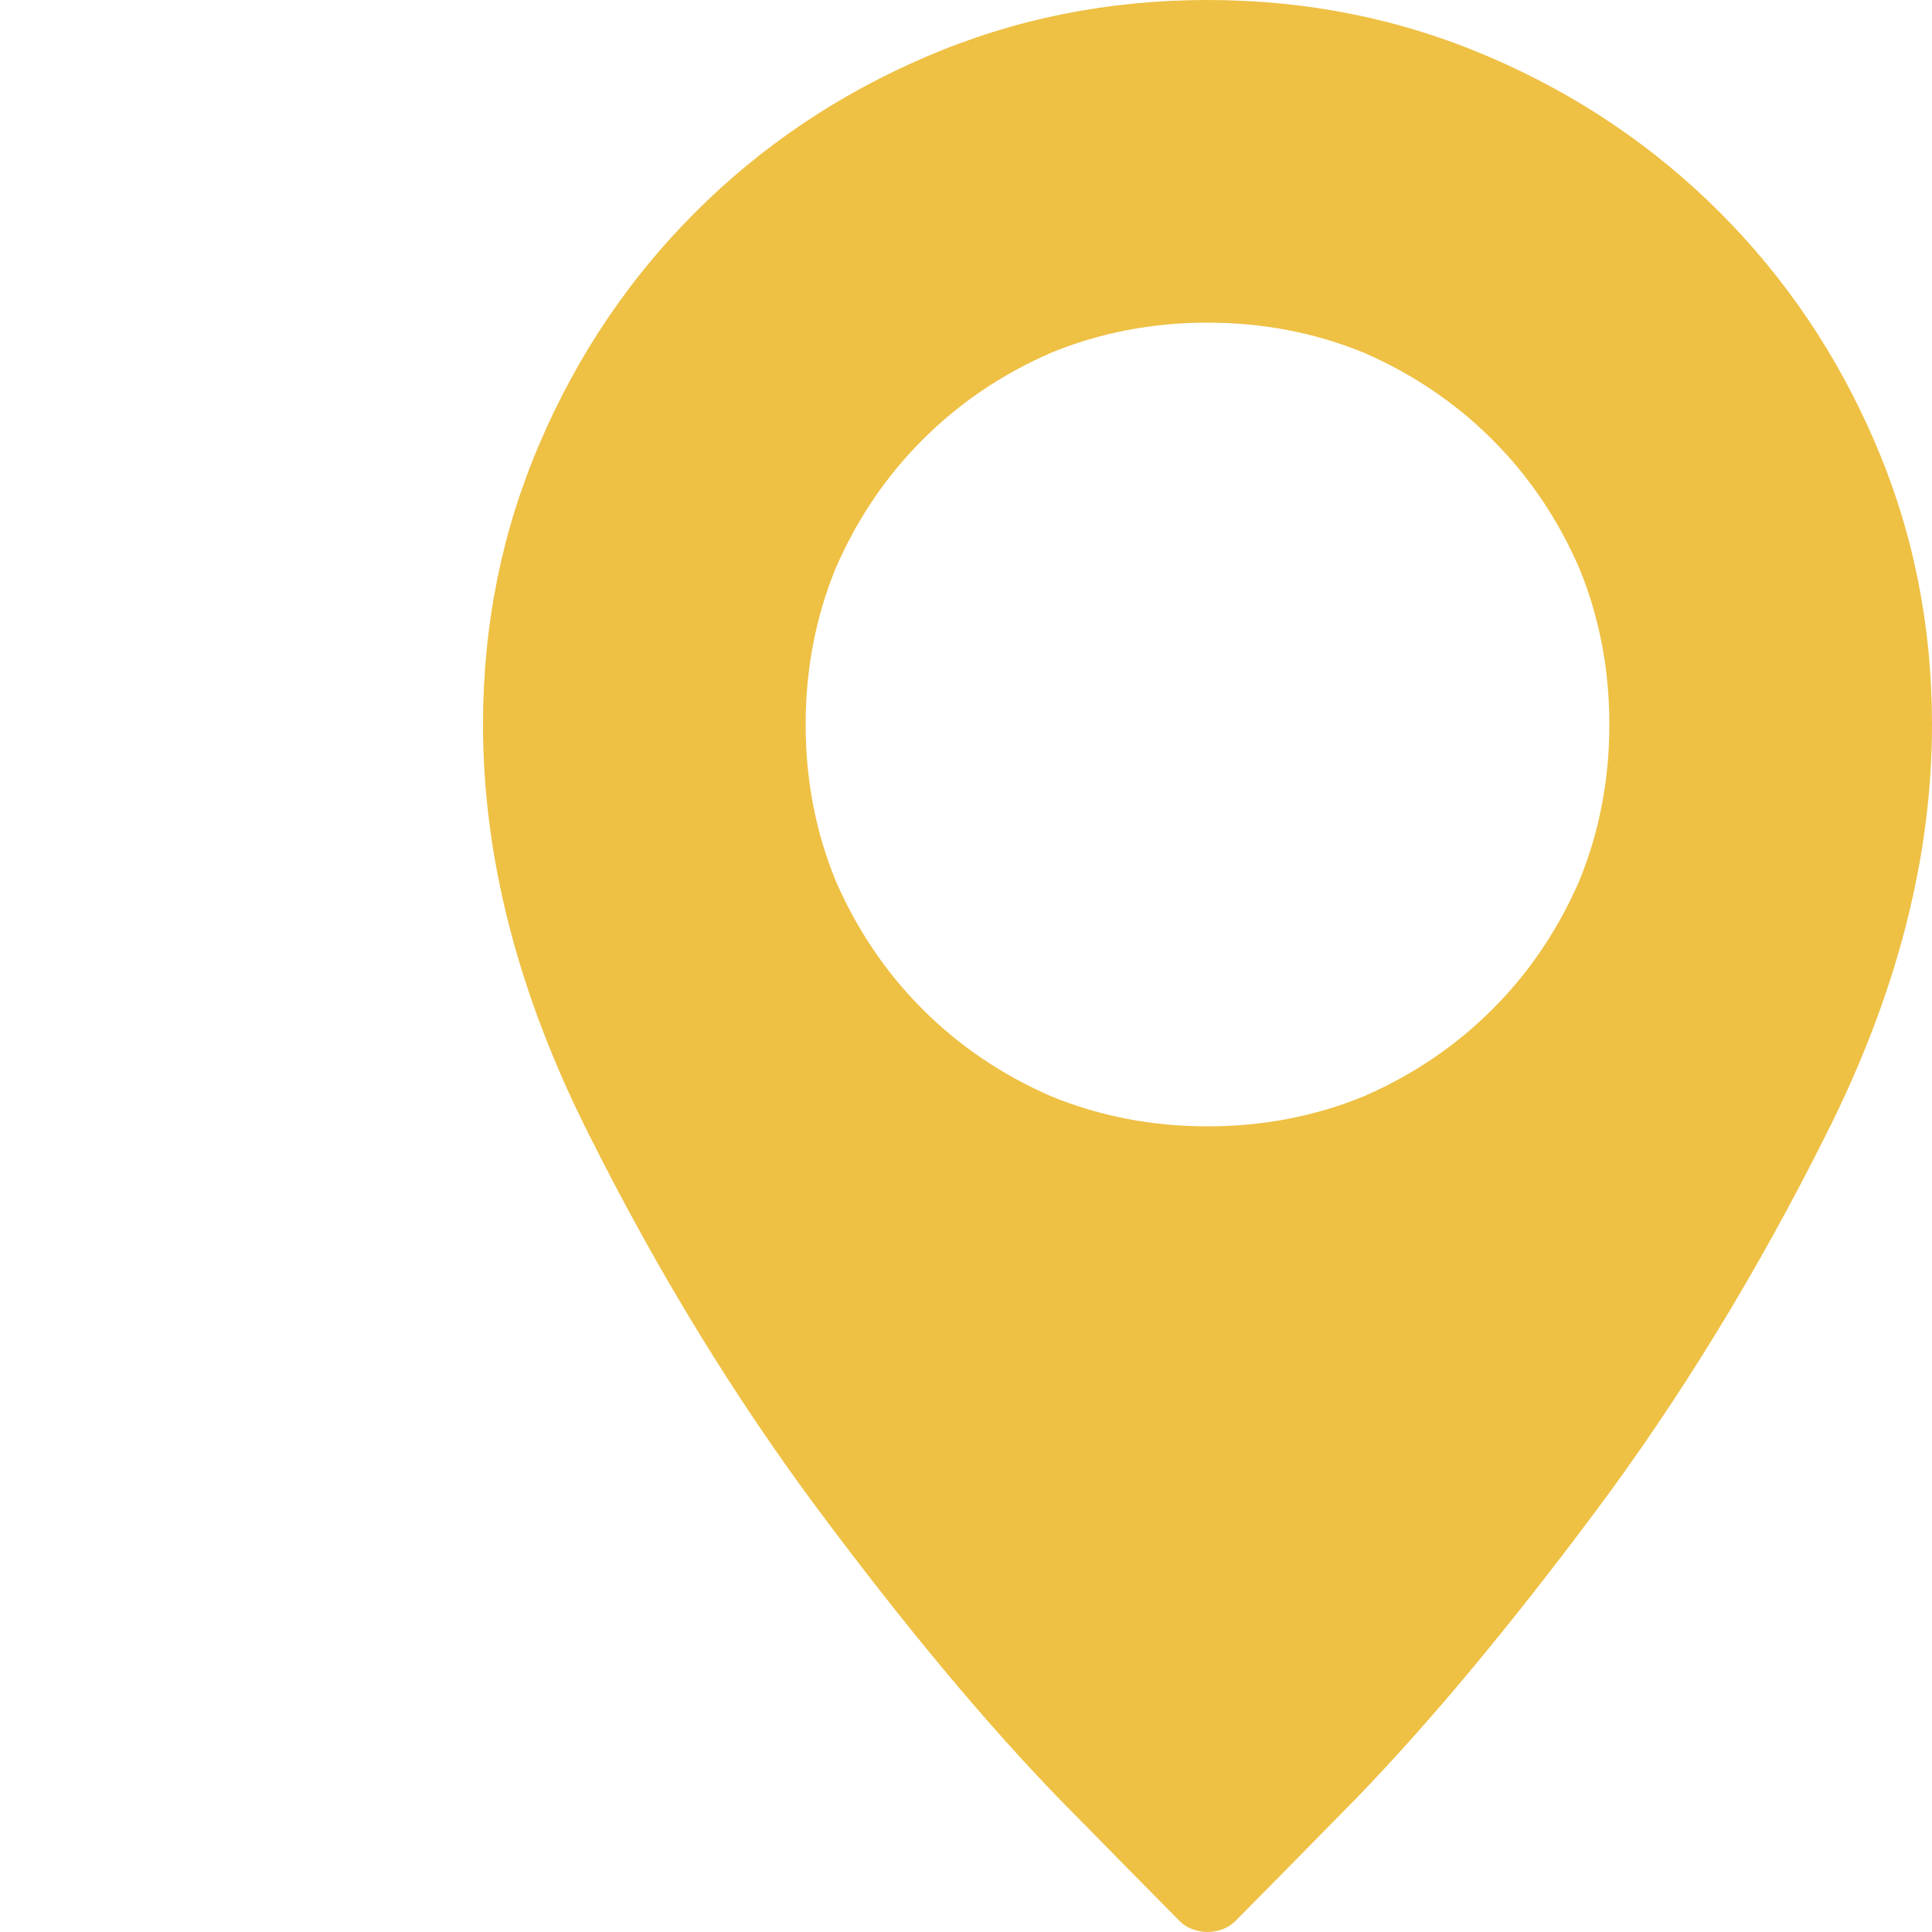 <svg width="16" height="16" viewBox="0 0 16 16" fill="none" xmlns="http://www.w3.org/2000/svg">
<path d="M10 0C9.177 0 8.401 0.156 7.672 0.469C6.943 0.781 6.305 1.211 5.758 1.758C5.211 2.305 4.781 2.943 4.469 3.672C4.156 4.401 4 5.177 4 6C4 7.104 4.292 8.234 4.875 9.391C5.448 10.537 6.089 11.583 6.797 12.531C7.505 13.479 8.161 14.266 8.766 14.891C9.38 15.516 9.714 15.854 9.766 15.906C9.797 15.938 9.833 15.961 9.875 15.977C9.917 15.992 9.958 16 10 16C10.042 16 10.083 15.992 10.125 15.977C10.167 15.961 10.203 15.938 10.234 15.906C10.287 15.854 10.62 15.516 11.234 14.891C11.838 14.266 12.495 13.479 13.203 12.531C13.912 11.583 14.552 10.537 15.125 9.391C15.708 8.234 16 7.104 16 6C16 5.177 15.844 4.401 15.531 3.672C15.219 2.943 14.789 2.305 14.242 1.758C13.695 1.211 13.057 0.781 12.328 0.469C11.599 0.156 10.823 0 10 0ZM10 9.328C9.542 9.328 9.109 9.245 8.703 9.078C8.297 8.901 7.943 8.661 7.641 8.359C7.339 8.057 7.099 7.703 6.922 7.297C6.755 6.891 6.672 6.458 6.672 6C6.672 5.542 6.755 5.109 6.922 4.703C7.099 4.297 7.339 3.943 7.641 3.641C7.943 3.339 8.297 3.099 8.703 2.922C9.109 2.755 9.542 2.672 10 2.672C10.458 2.672 10.891 2.755 11.297 2.922C11.703 3.099 12.057 3.339 12.359 3.641C12.662 3.943 12.901 4.297 13.078 4.703C13.245 5.109 13.328 5.542 13.328 6C13.328 6.458 13.245 6.891 13.078 7.297C12.901 7.703 12.662 8.057 12.359 8.359C12.057 8.661 11.703 8.901 11.297 9.078C10.891 9.245 10.458 9.328 10 9.328Z" fill="#EEC044"/>
</svg>
